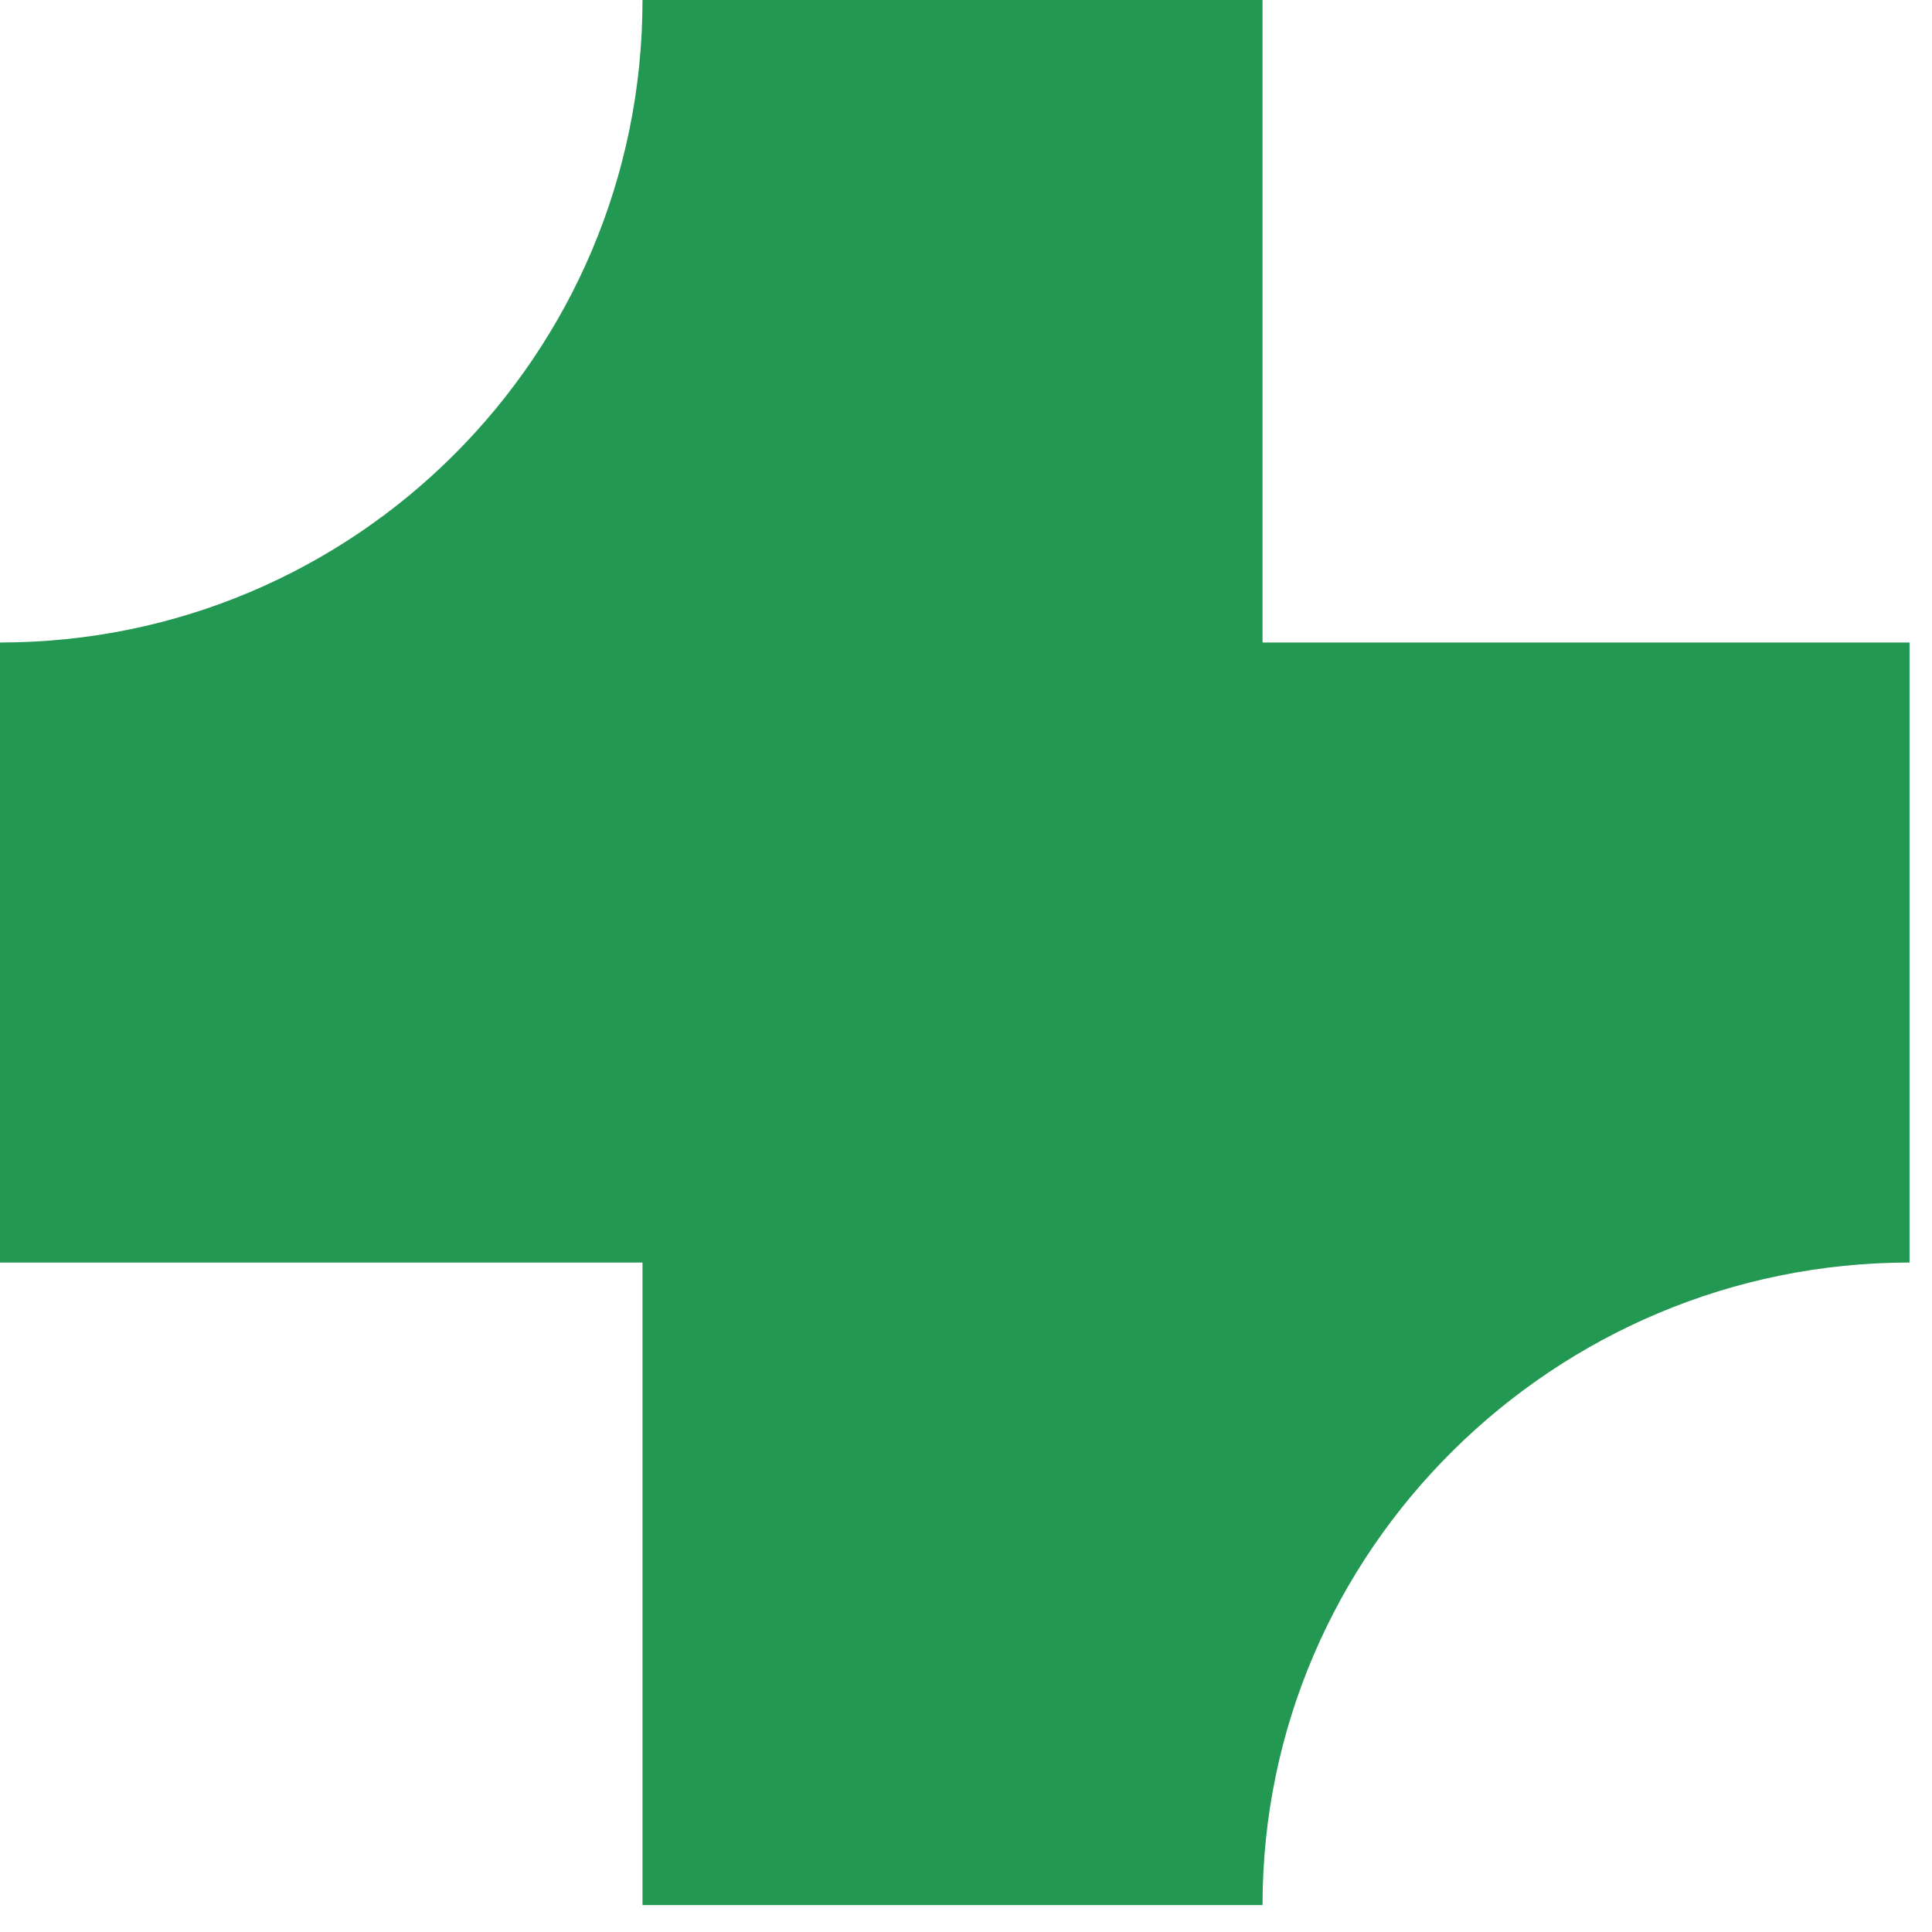 <svg width="43" height="43" viewBox="0 0 43 43" fill="none" xmlns="http://www.w3.org/2000/svg">
<path d="M42.5 14.3H28.1V0H14.3C14.3 7.9 7.9 14.3 0 14.3V28.1H14.3V42.4H28.1C28.1 34.5 34.6 28.1 42.5 28.1V14.3Z" fill="#239852"/>
</svg>
